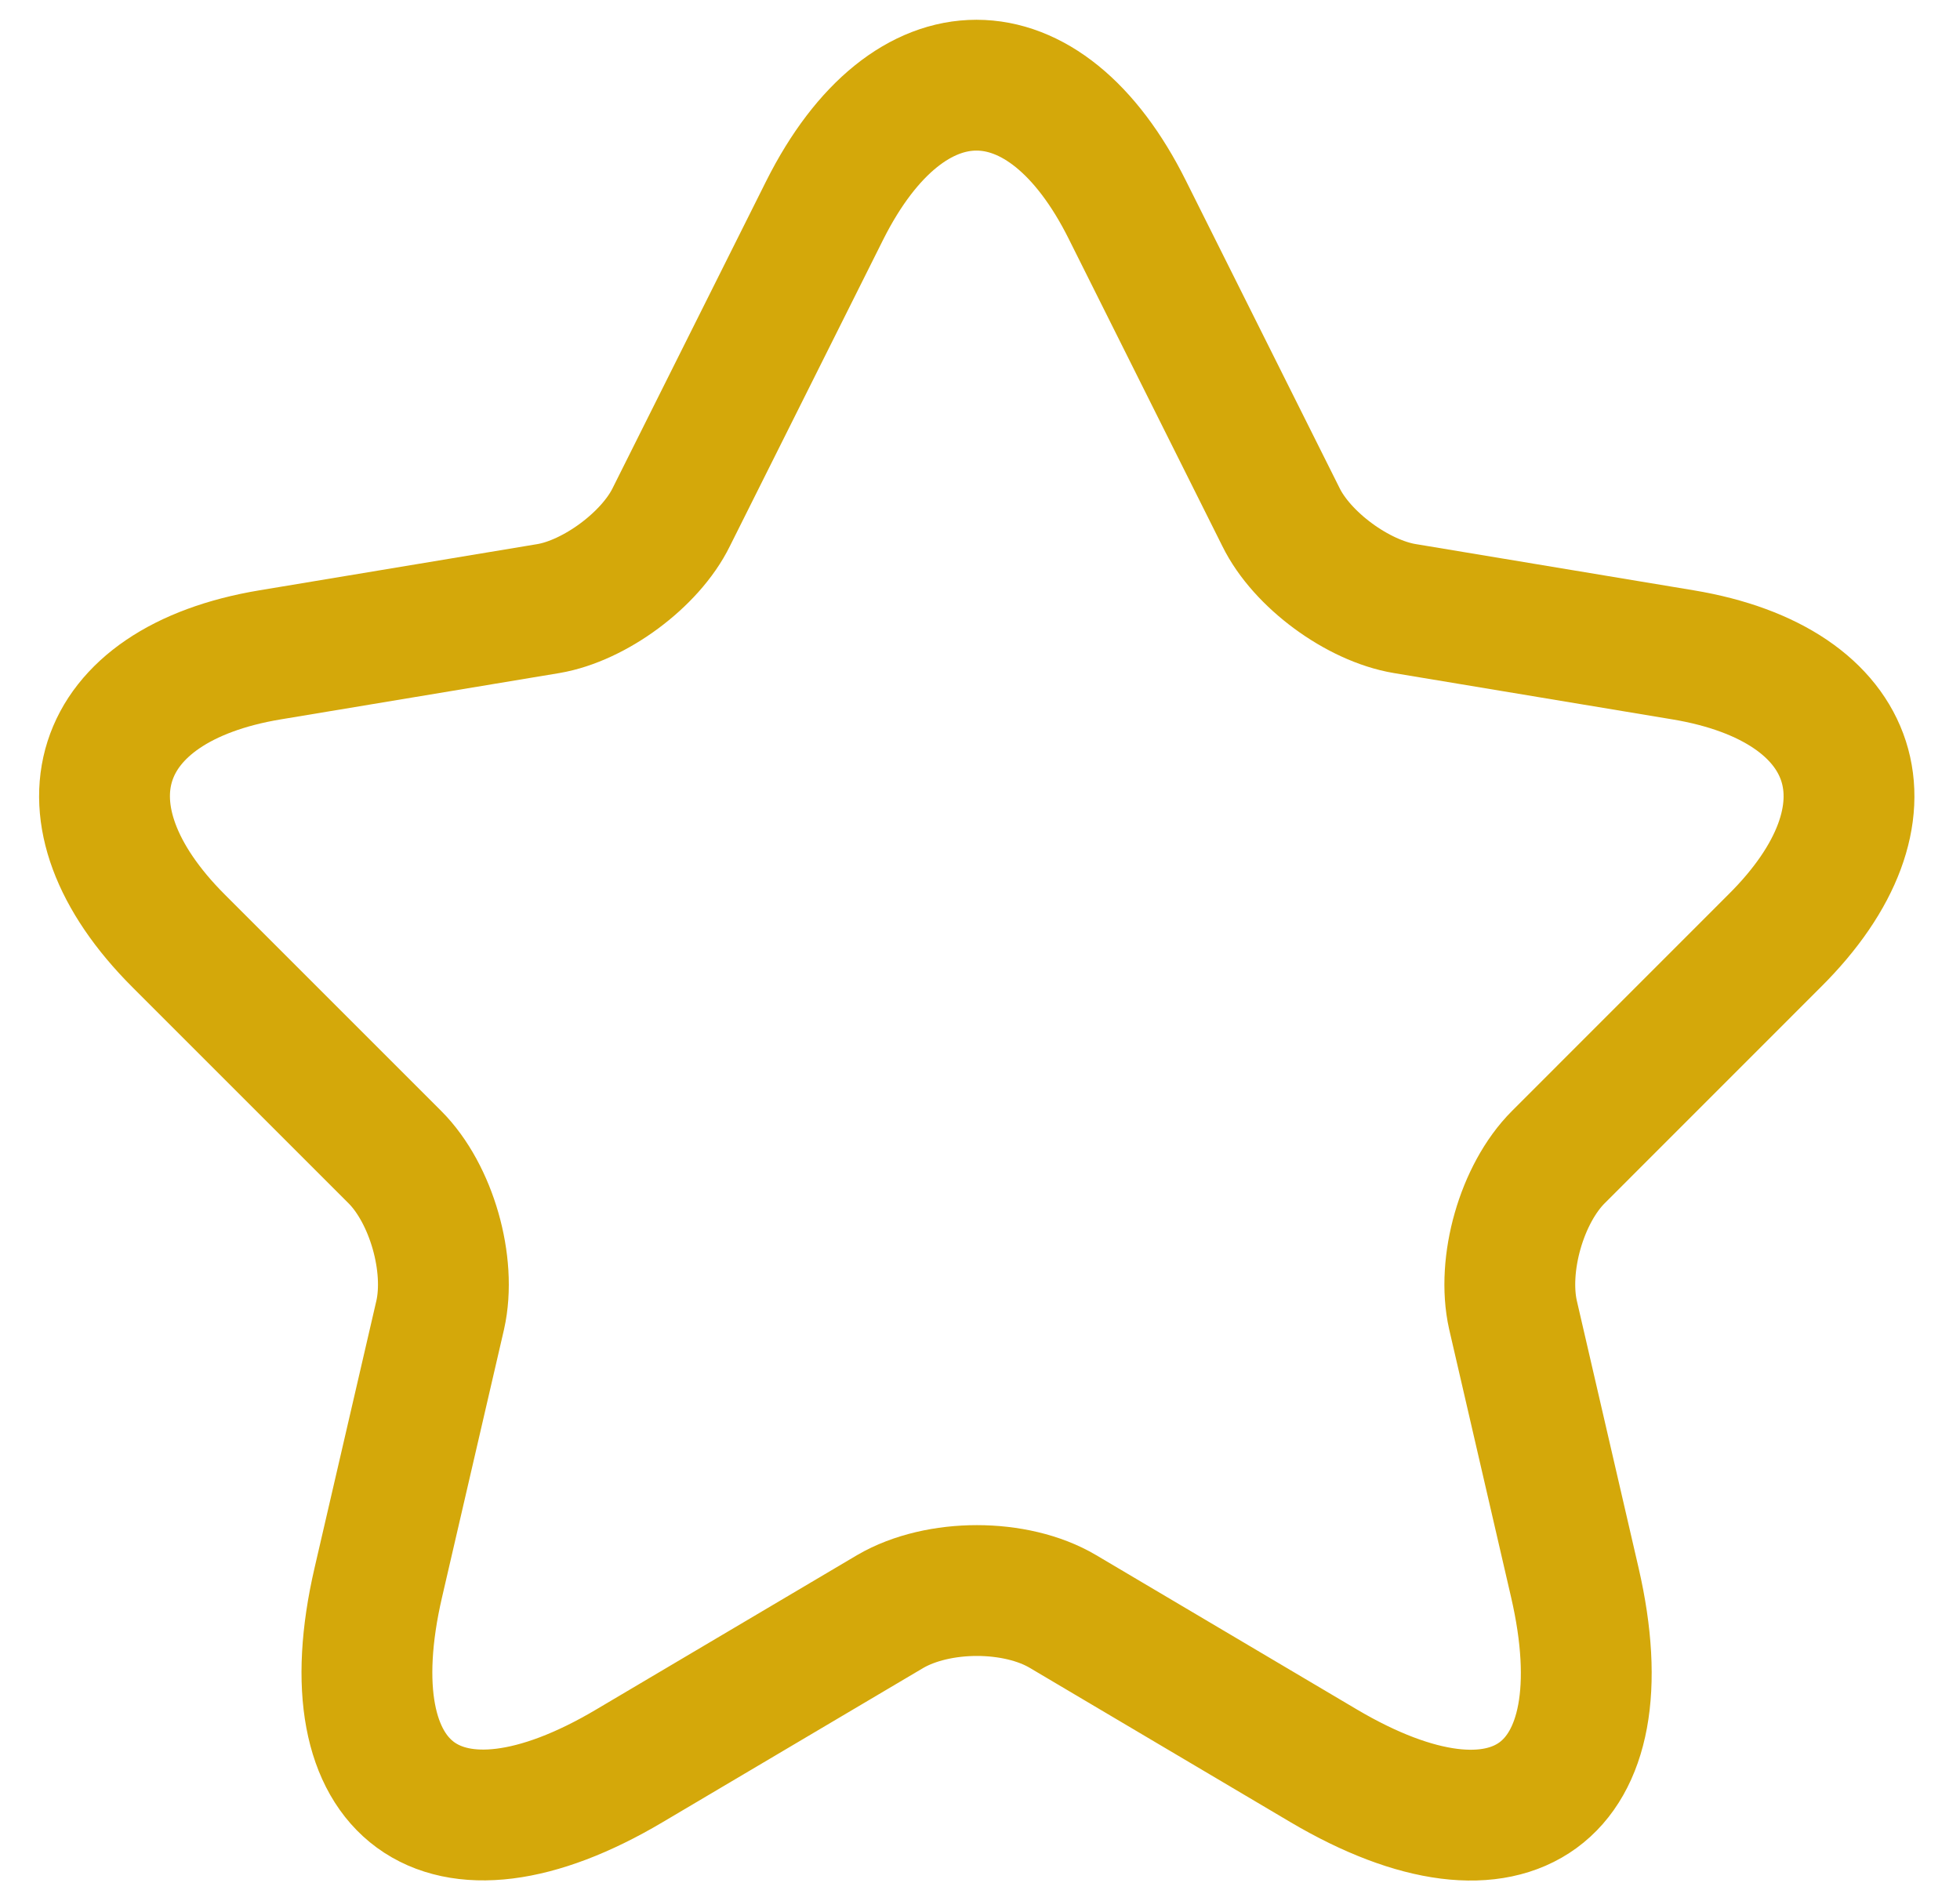 <svg width="28" height="27" viewBox="0 0 28 27" fill="none" xmlns="http://www.w3.org/2000/svg">
<path d="M16.107 3.002L18.299 7.387C18.598 7.998 19.396 8.583 20.069 8.695L24.043 9.356C26.585 9.779 27.183 11.623 25.351 13.442L22.262 16.532C21.738 17.056 21.452 18.065 21.614 18.787L22.498 22.612C23.196 25.64 21.589 26.811 18.91 25.229L15.185 23.024C14.512 22.625 13.403 22.625 12.718 23.024L8.992 25.229C6.326 26.811 4.706 25.628 5.404 22.612L6.289 18.787C6.451 18.065 6.164 17.056 5.641 16.532L2.551 13.442C0.732 11.623 1.317 9.779 3.859 9.356L7.834 8.695C8.494 8.583 9.291 7.998 9.59 7.387L11.783 3.002C12.979 0.622 14.923 0.622 16.107 3.002Z" stroke="#D4A80A" stroke-width="1.869" stroke-linecap="round" stroke-linejoin="round"/>
</svg>
